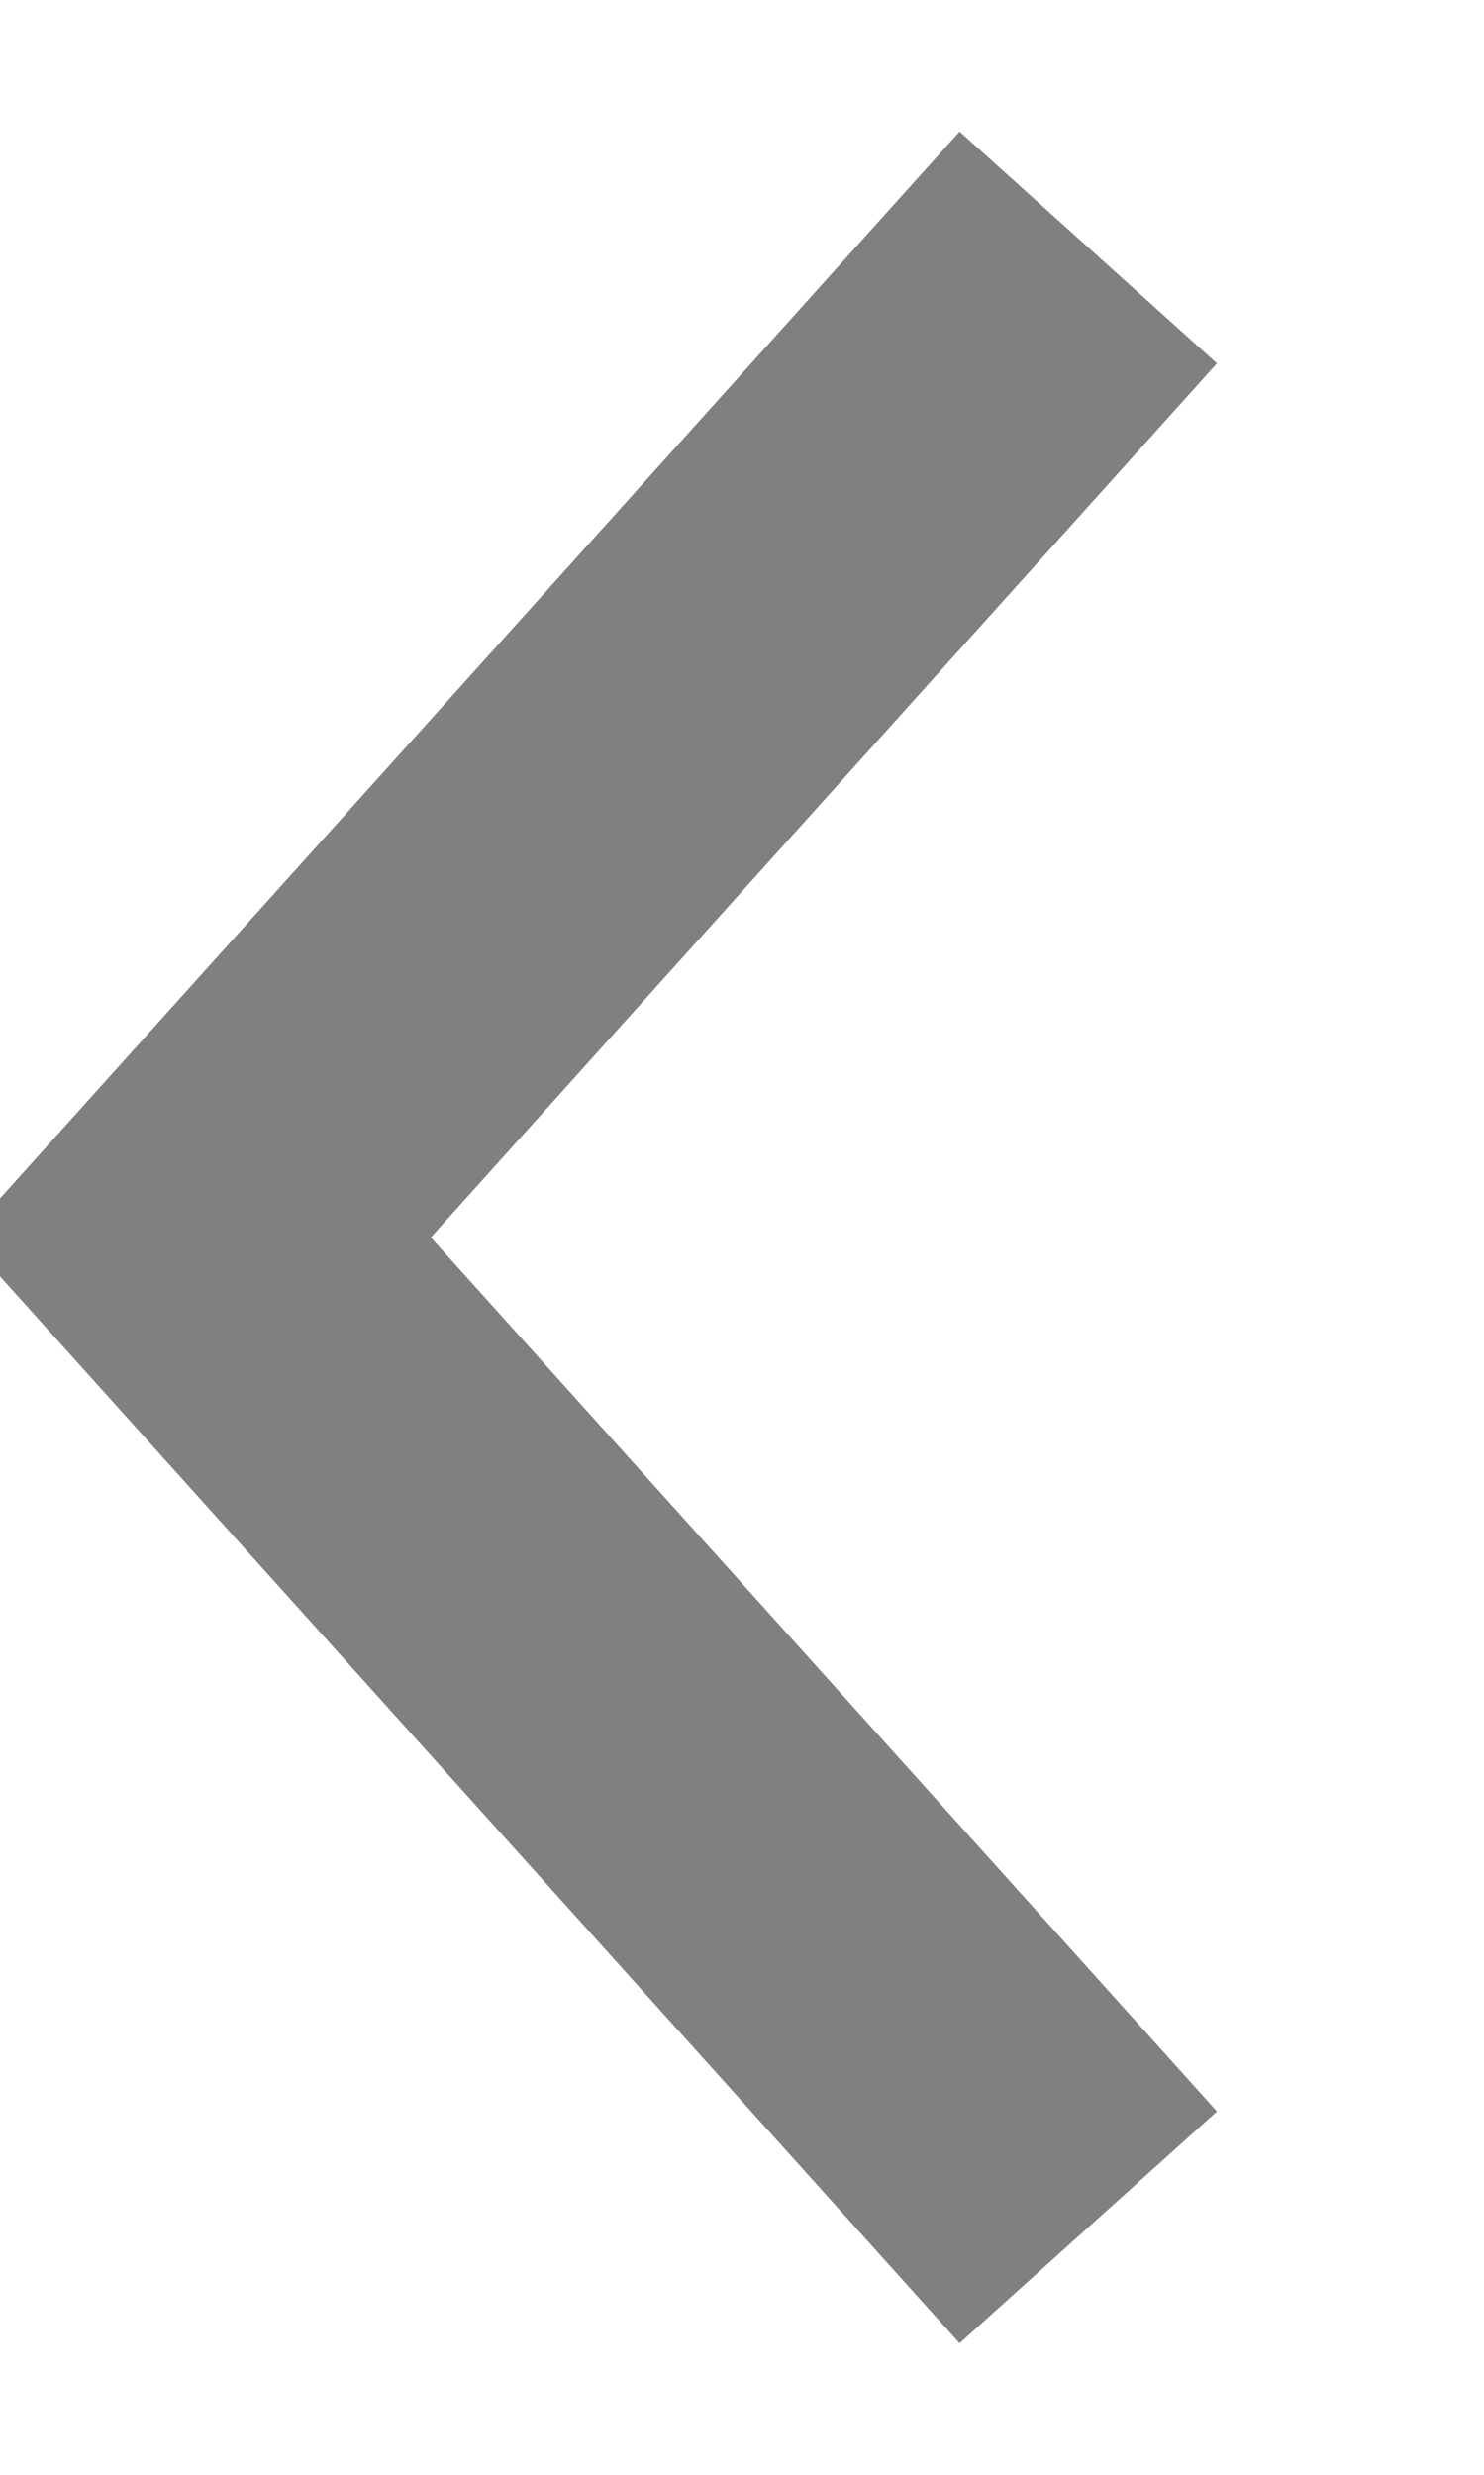<?xml version="1.0" encoding="utf-8"?>
<!-- Generator: Adobe Illustrator 15.1.0, SVG Export Plug-In . SVG Version: 6.00 Build 0)  -->
<!DOCTYPE svg PUBLIC "-//W3C//DTD SVG 1.1//EN" "http://www.w3.org/Graphics/SVG/1.1/DTD/svg11.dtd">
<svg preserveAspectRatio="none" version="1.1" id="UPJV"
    xmlns="http://www.w3.org/2000/svg"
    xmlns:xlink="http://www.w3.org/1999/xlink" x="0px" y="0px" width="30px" height="50px" viewBox="0 0 30 50" xml:space="preserve" style="  height: 100%;
  width: 100%;
  fill: none;
  stroke: grey;
  stroke-width: 7px;
  fill-rule: unset;">
    <g>
        <polyline vector-effect="non-scaling-stroke" points="22,5 4,25 22,45"/>
    </g>
</svg>